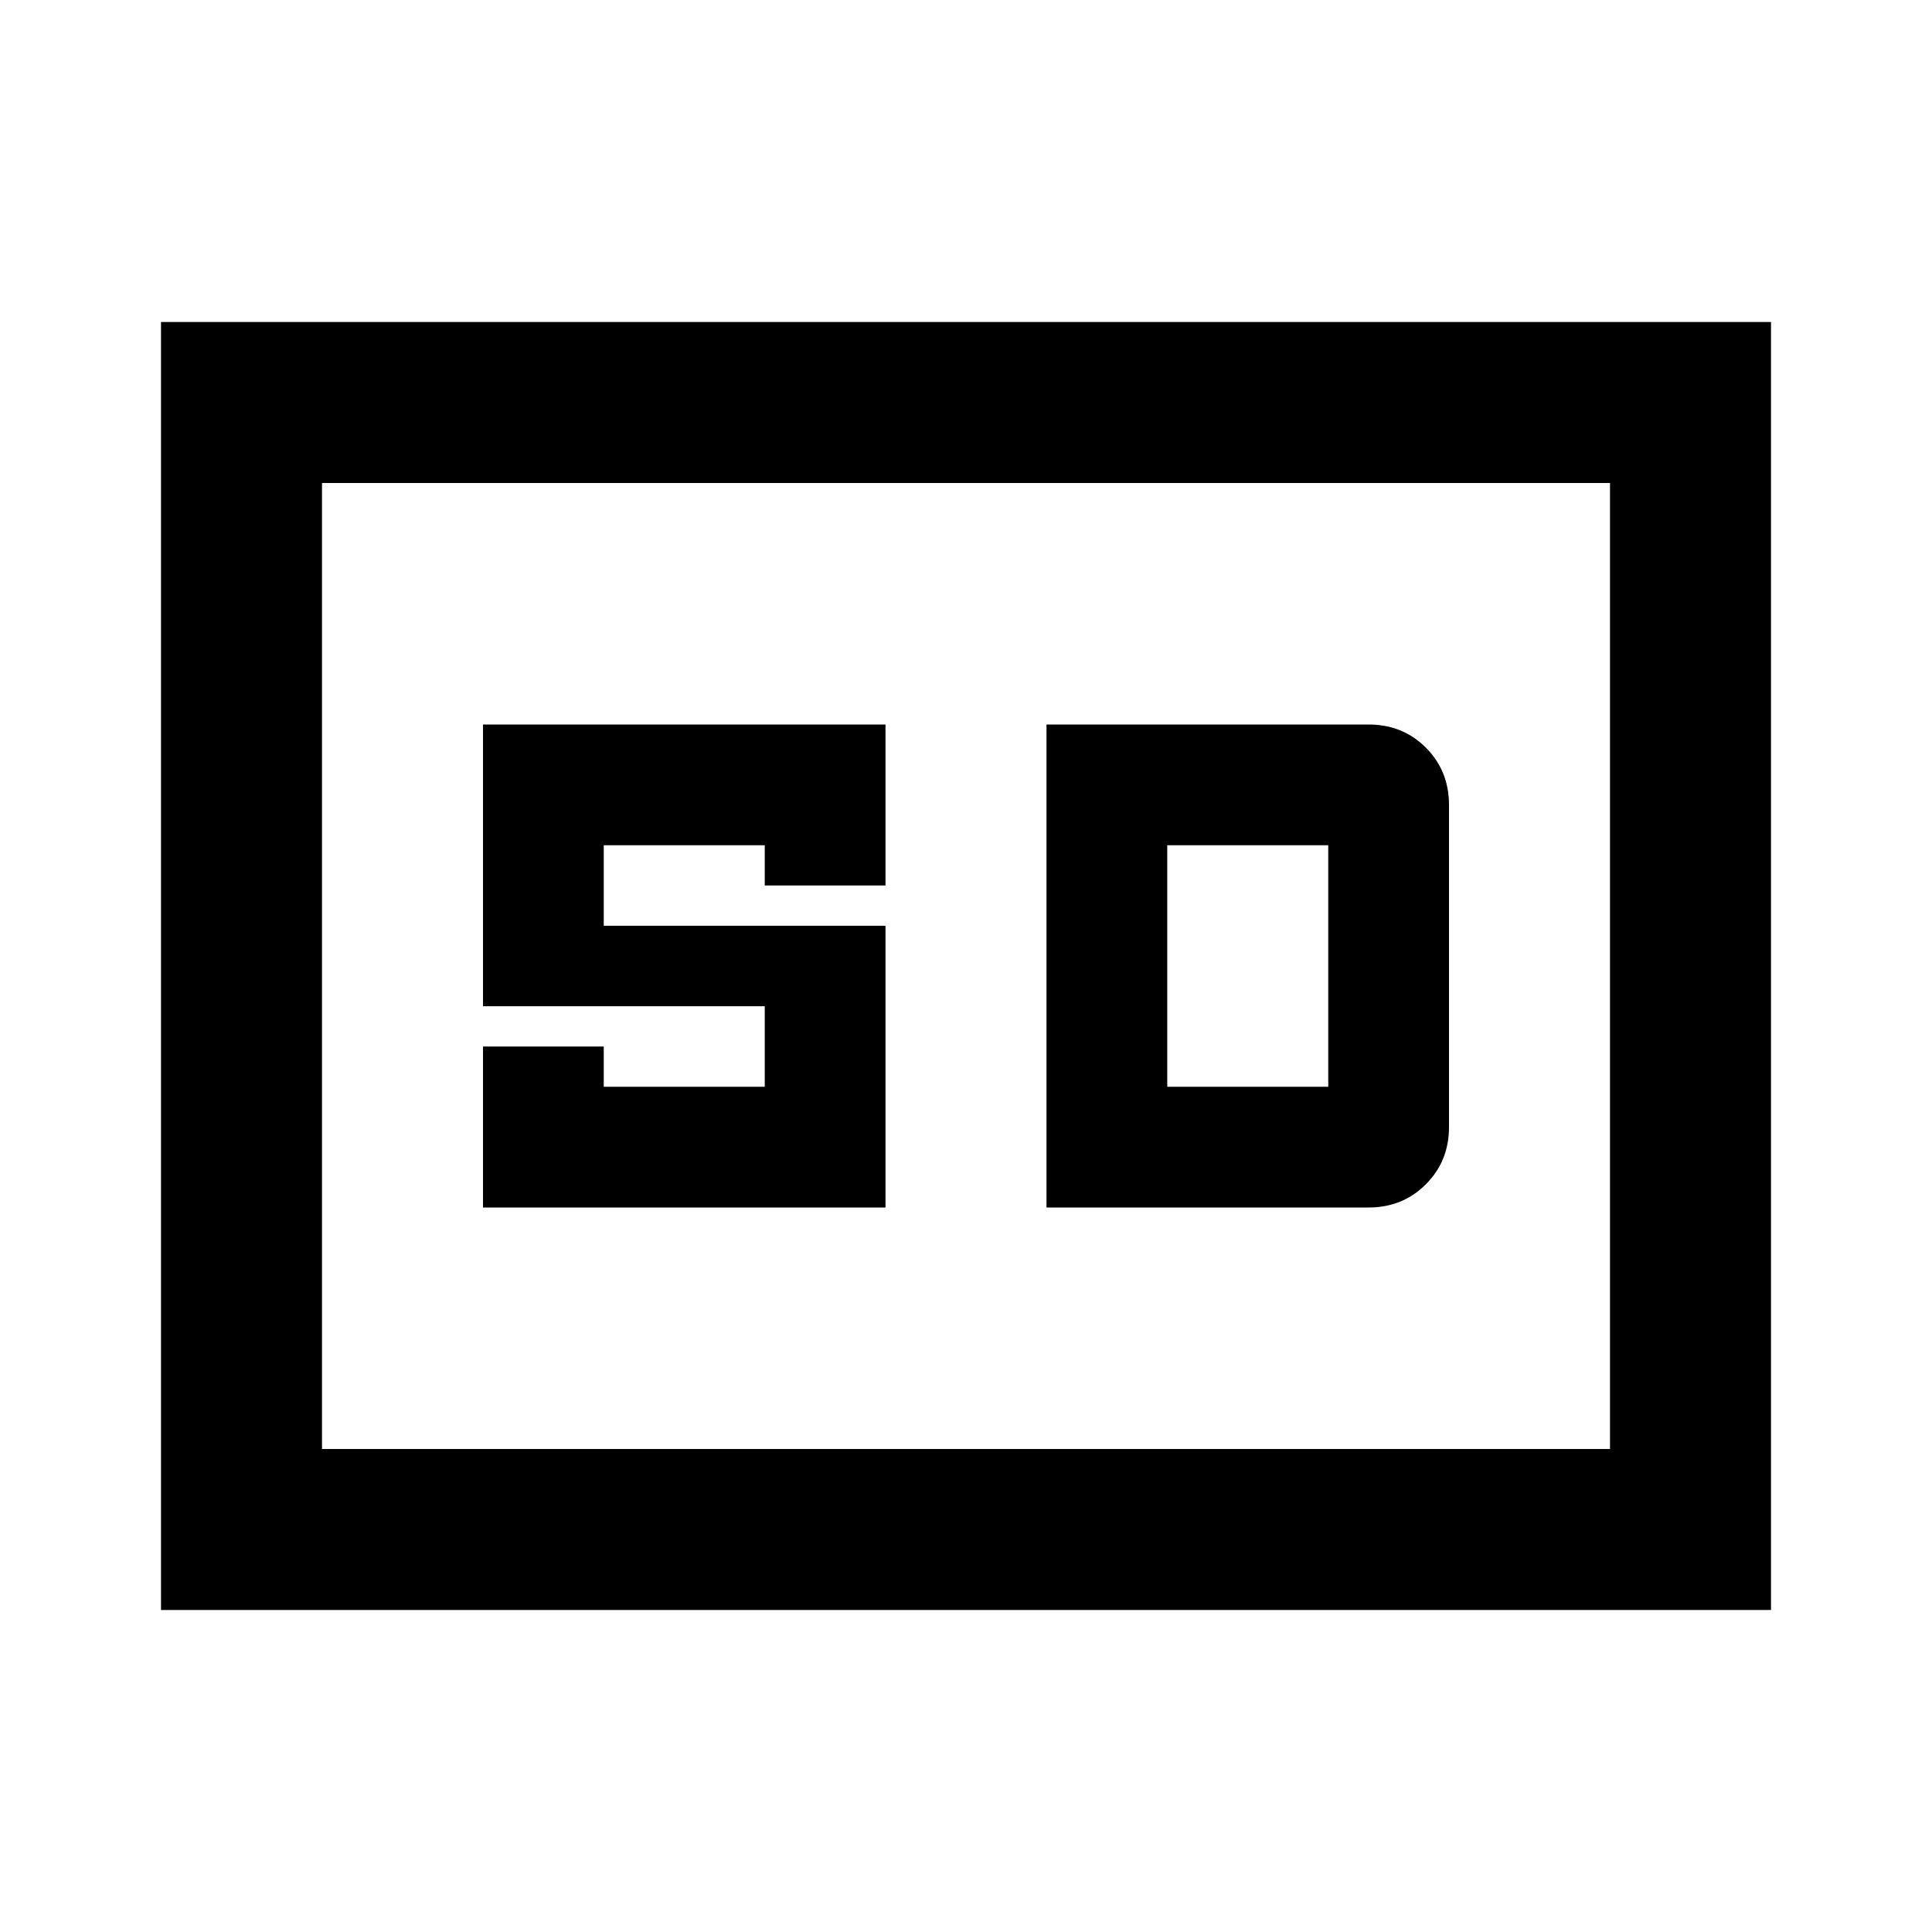 <svg xmlns="http://www.w3.org/2000/svg" height="24" width="24"><path d="M6 15h5v-3.5H7.5v-1h2v.5H11V9H6v3.5h3.5v1h-2V13H6Zm7 0h4q.425 0 .712-.288Q18 14.425 18 14v-4q0-.425-.288-.713Q17.425 9 17 9h-4Zm1.5-1.5v-3h2v3ZM2 20V4h20v16Zm2-2h16V6H4Zm0 0V6v12Z"/></svg>